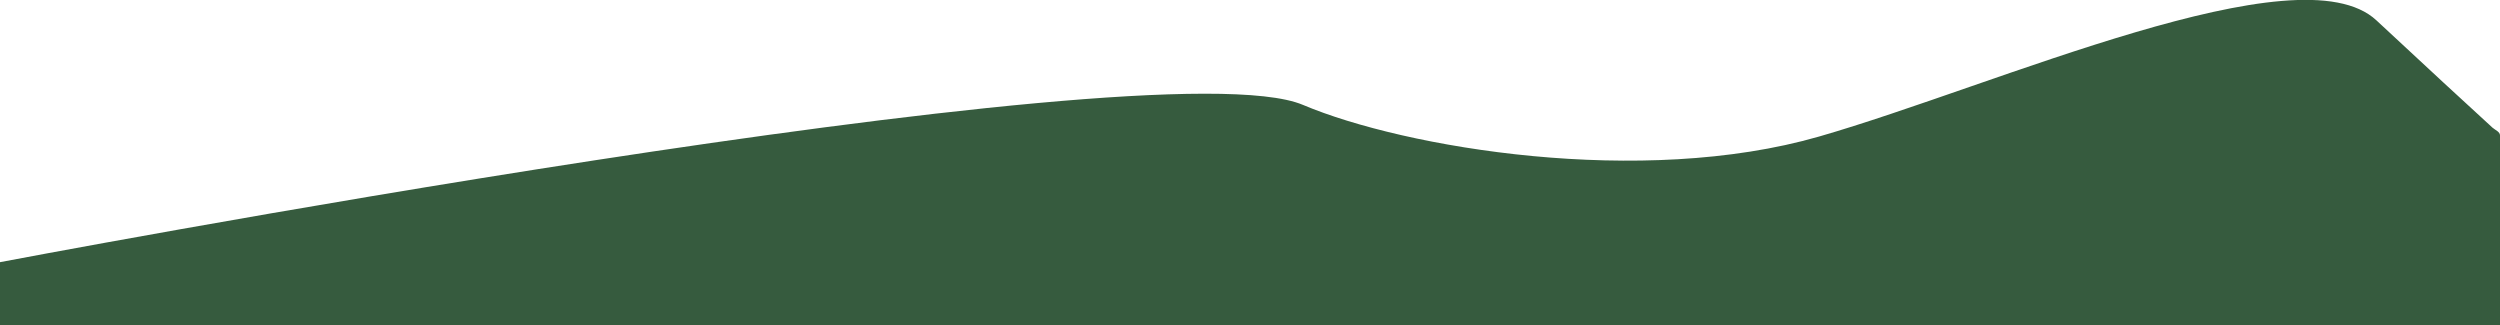 <?xml version="1.0" encoding="utf-8"?>
<!-- Generator: Adobe Illustrator 22.1.0, SVG Export Plug-In . SVG Version: 6.00 Build 0)  -->
<svg version="1.1" id="Vrstva_1" xmlns="http://www.w3.org/2000/svg" xmlns:xlink="http://www.w3.org/1999/xlink" x="0px" y="0px"
	 viewBox="0 0 1280 166.4" style="enable-background:new 0 0 1280 166.4;" xml:space="preserve">
<style type="text/css">
	.st0{fill:#365B3E;}
</style>
<path class="st0" d="M1280,69.3c0-1.8-2.4-2.7-3.8-3.9c-14-12.8-33.2-30.5-59.5-55c-39.6-36.8-194.4,33.3-285.3,59.5
	s-212,5.9-264.3-16.2c-75.8-32-668,80.7-668,80.7v32H1280v-32h0C1280,134.5,1280,78.4,1280,69.3z"/>
</svg>
